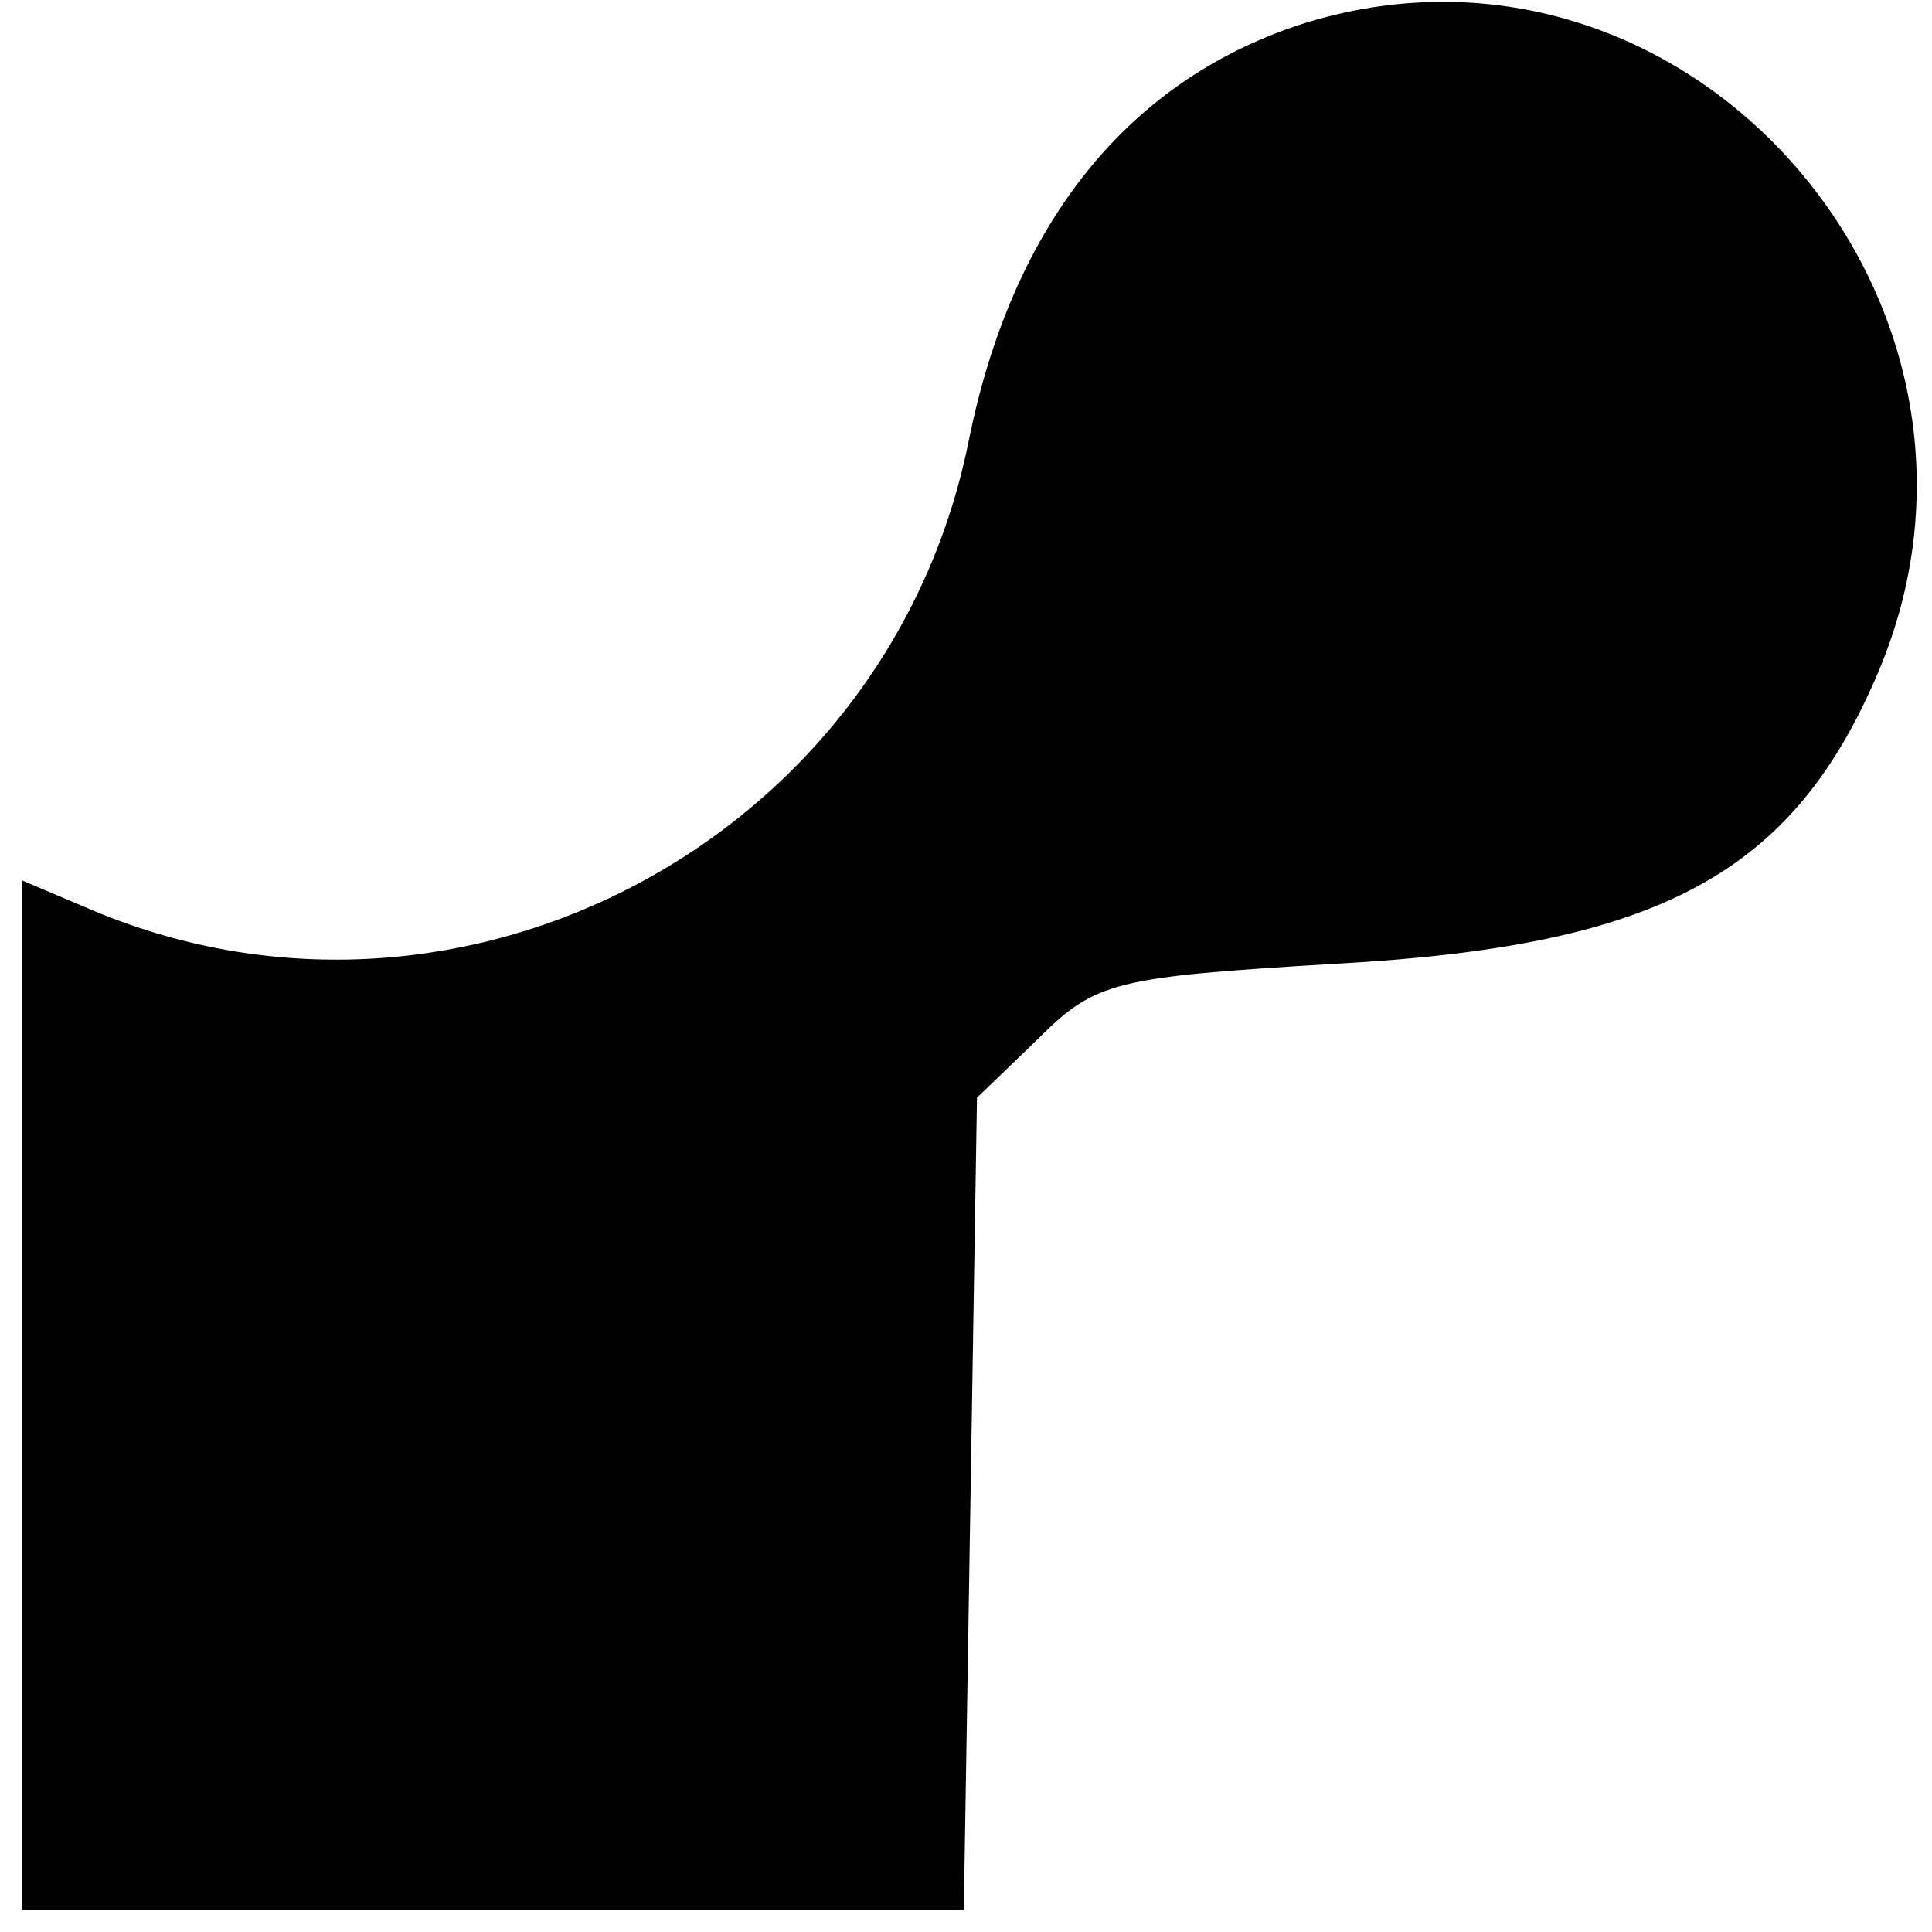 <?xml version="1.0" standalone="no"?>
<!DOCTYPE svg PUBLIC "-//W3C//DTD SVG 20010904//EN"
 "http://www.w3.org/TR/2001/REC-SVG-20010904/DTD/svg10.dtd">
<svg version="1.0" xmlns="http://www.w3.org/2000/svg"
 width="88pt" height="88pt" viewBox="0 0 88 88"
 preserveAspectRatio="xMidYMid meet">

<g transform="translate(0,88) scale(0.1,-0.1)"
fill="#000000" stroke="none">
<path d="M596 870 c-81 -25 -135 -91 -155 -192 -37 -180 -230 -283 -398 -213
l-33 14 0 -235 0 -234 214 0 215 0 3 185 3 185 28 27 c26 26 35 28 135 34 148
8 209 41 248 134 70 168 -87 347 -260 295z"/>
</g>
</svg>
